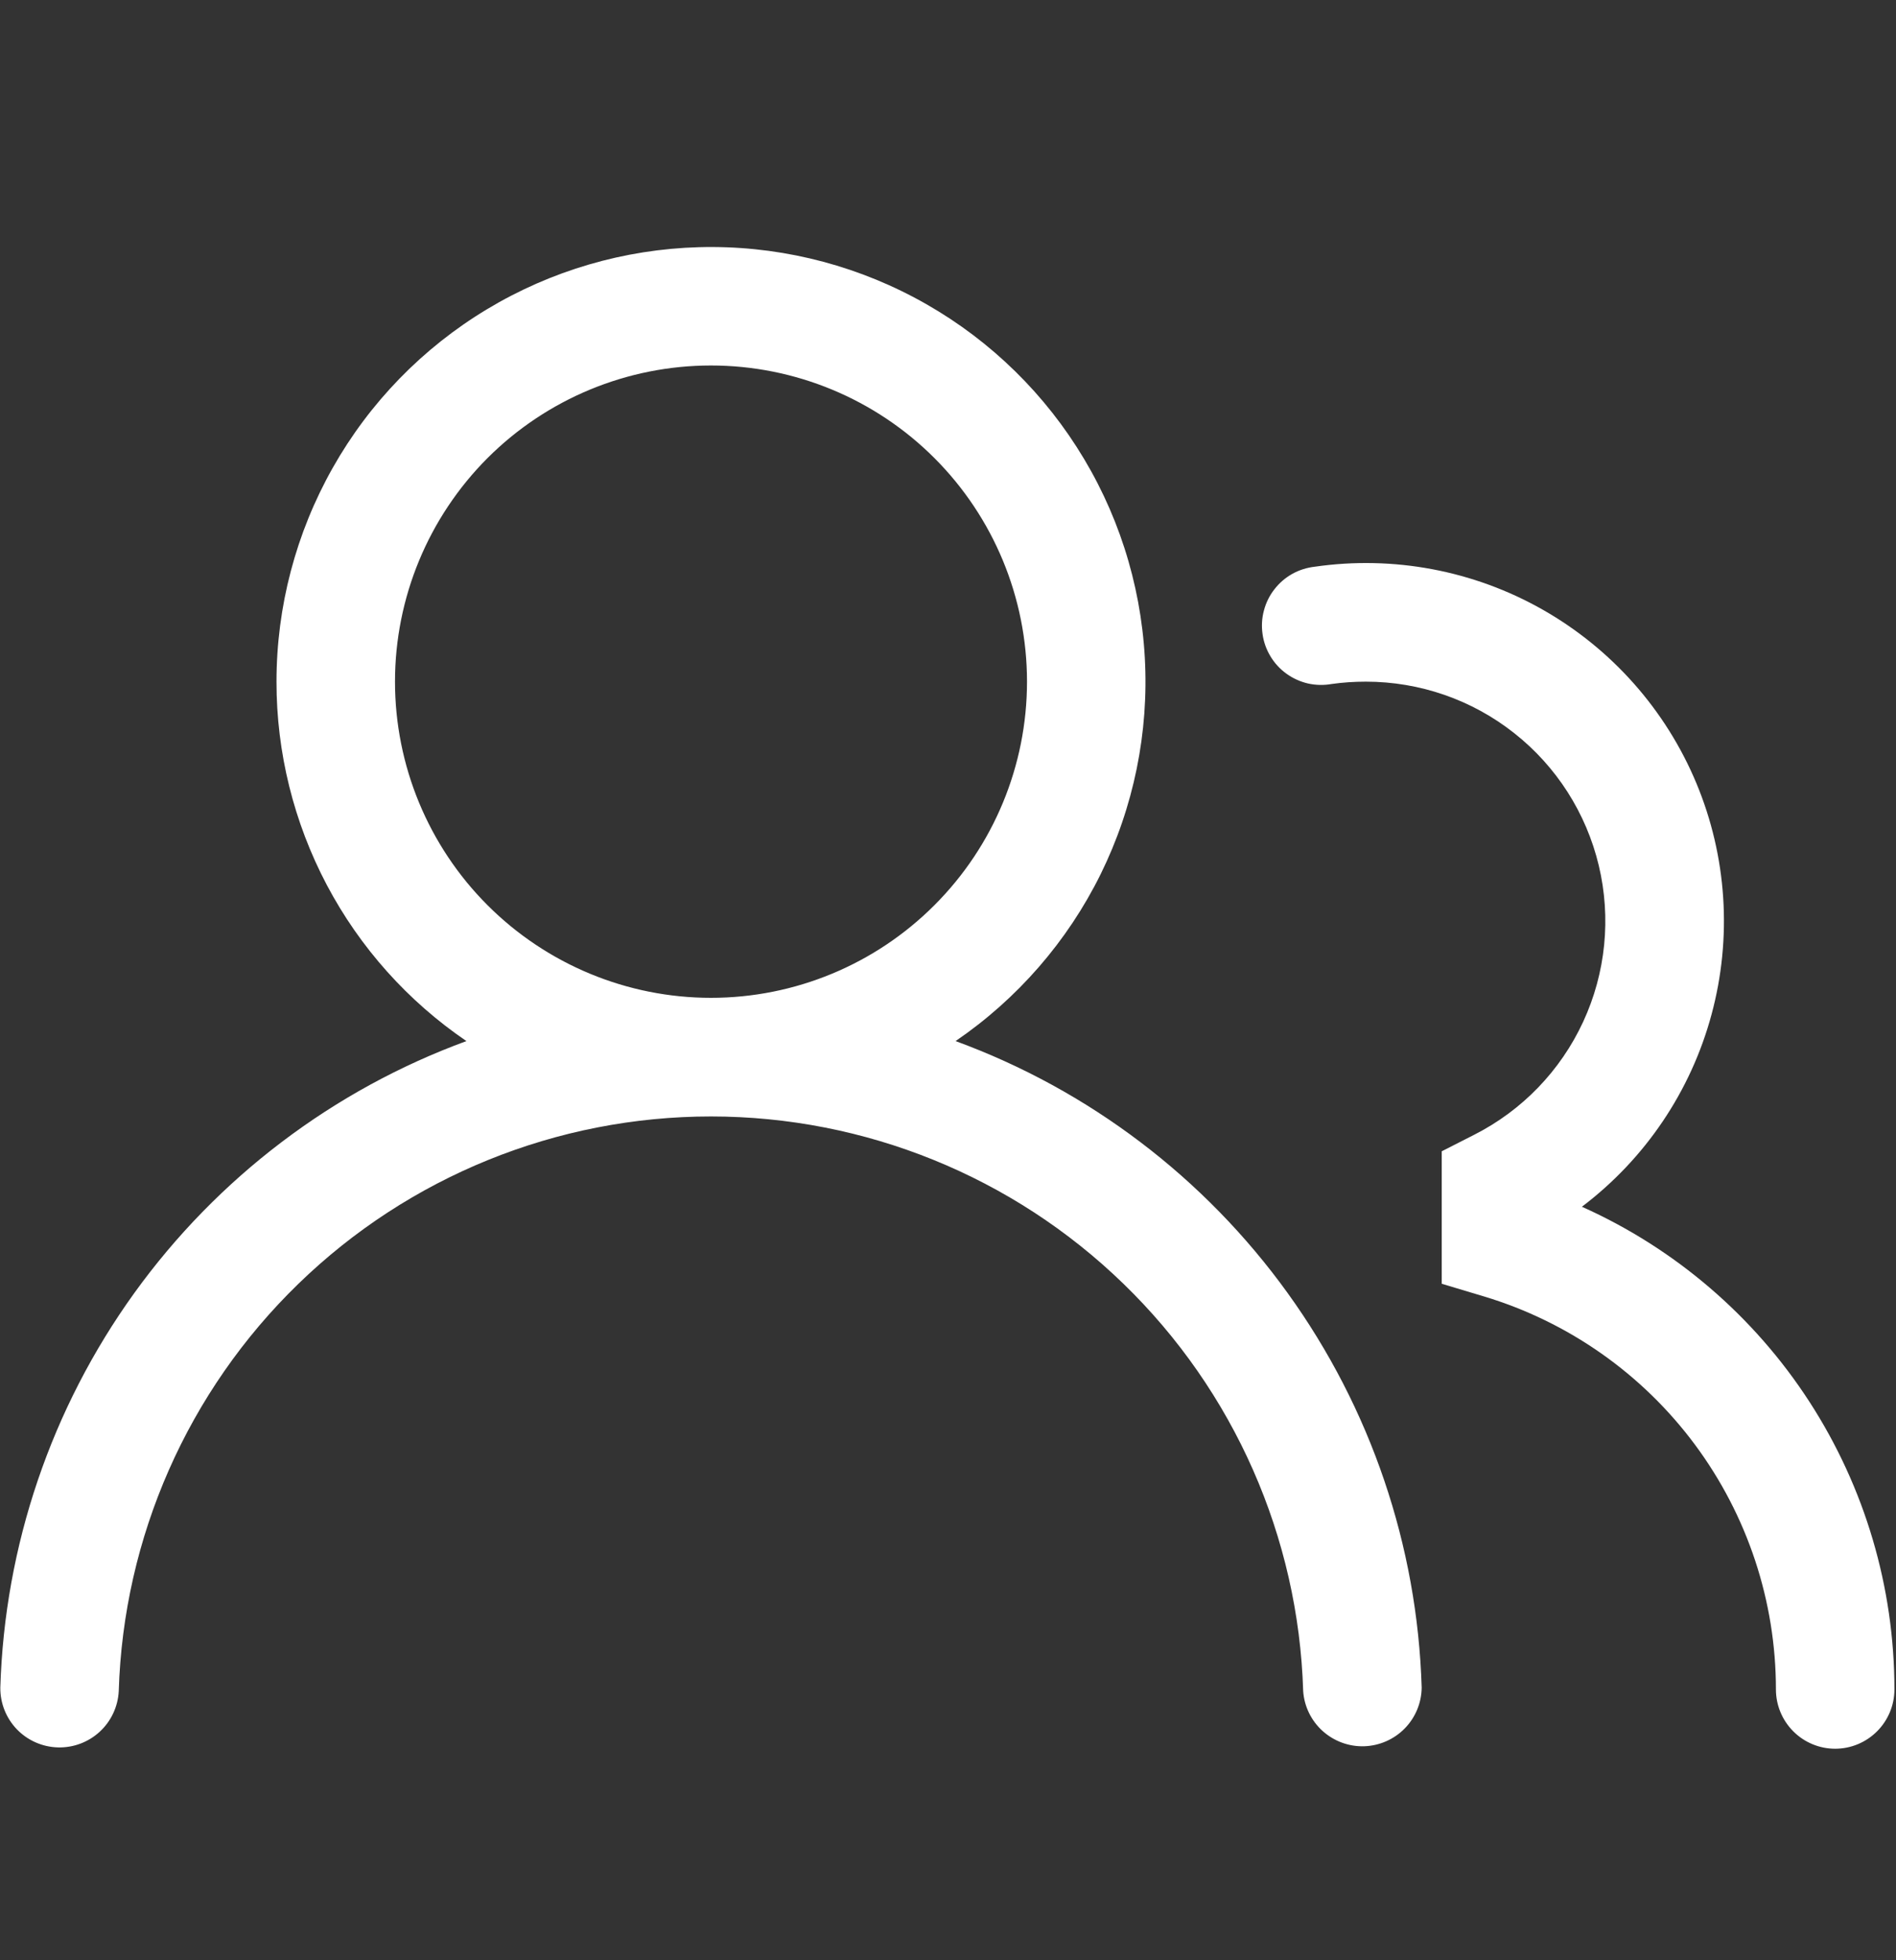 <svg width="30" height="31" viewBox="0 0 30 31" fill="none" xmlns="http://www.w3.org/2000/svg">
<rect x="0" y="0" width="30" height="31" fill="#333333" stroke="none"/>
<path d="M4.375 10.78C4.375 9.595 4.682 8.43 5.265 7.398C5.848 6.366 6.688 5.503 7.703 4.892C8.719 4.28 9.875 3.942 11.059 3.909C12.244 3.876 13.417 4.15 14.464 4.704C15.512 5.258 16.399 6.074 17.038 7.072C17.678 8.069 18.048 9.215 18.114 10.399C18.18 11.582 17.939 12.762 17.415 13.825C16.89 14.887 16.099 15.796 15.12 16.464C17.229 17.237 19.059 18.625 20.373 20.447C21.688 22.269 22.427 24.443 22.495 26.689C22.492 26.931 22.396 27.162 22.226 27.335C22.056 27.508 21.826 27.608 21.584 27.616C21.342 27.623 21.107 27.536 20.927 27.374C20.747 27.212 20.637 26.986 20.62 26.745C20.546 24.309 19.526 21.998 17.776 20.302C16.027 18.605 13.686 17.656 11.249 17.656C8.812 17.656 6.471 18.605 4.722 20.302C2.973 21.998 1.953 24.309 1.879 26.745C1.866 26.99 1.758 27.22 1.578 27.386C1.398 27.552 1.16 27.641 0.915 27.634C0.67 27.627 0.437 27.524 0.267 27.348C0.097 27.171 0.003 26.935 0.005 26.69C0.073 24.444 0.812 22.27 2.126 20.447C3.441 18.625 5.27 17.237 7.38 16.464C6.453 15.833 5.695 14.986 5.171 13.995C4.648 13.004 4.374 11.9 4.375 10.78ZM11.25 5.78C9.924 5.78 8.652 6.307 7.714 7.244C6.777 8.182 6.25 9.454 6.25 10.78C6.25 12.106 6.777 13.378 7.714 14.315C8.652 15.253 9.924 15.78 11.25 15.78C12.576 15.78 13.848 15.253 14.785 14.315C15.723 13.378 16.25 12.106 16.25 10.78C16.25 9.454 15.723 8.182 14.785 7.244C13.848 6.307 12.576 5.78 11.25 5.78ZM21.612 10.78C21.427 10.78 21.247 10.792 21.07 10.817C20.946 10.839 20.819 10.836 20.696 10.809C20.573 10.78 20.457 10.728 20.355 10.654C20.253 10.581 20.167 10.487 20.102 10.379C20.037 10.271 19.994 10.152 19.977 10.027C19.959 9.902 19.966 9.775 19.999 9.654C20.031 9.532 20.087 9.418 20.165 9.319C20.242 9.219 20.338 9.137 20.448 9.075C20.558 9.014 20.68 8.976 20.805 8.962C22.048 8.783 23.316 9.021 24.409 9.641C25.501 10.261 26.357 11.226 26.841 12.385C27.325 13.544 27.409 14.832 27.081 16.044C26.754 17.257 26.032 18.326 25.03 19.084C26.503 19.743 27.754 20.815 28.631 22.169C29.508 23.524 29.975 25.103 29.975 26.717C29.975 26.966 29.876 27.204 29.7 27.38C29.524 27.556 29.286 27.655 29.037 27.655C28.789 27.655 28.55 27.556 28.375 27.38C28.199 27.204 28.1 26.966 28.1 26.717C28.1 25.323 27.65 23.965 26.818 22.845C25.986 21.726 24.816 20.904 23.48 20.502L22.812 20.302V18.207L23.325 17.946C24.085 17.561 24.692 16.932 25.05 16.159C25.408 15.386 25.495 14.515 25.297 13.687C25.099 12.859 24.628 12.121 23.959 11.594C23.291 11.066 22.464 10.78 21.612 10.78Z" fill="white"/>
</svg>

